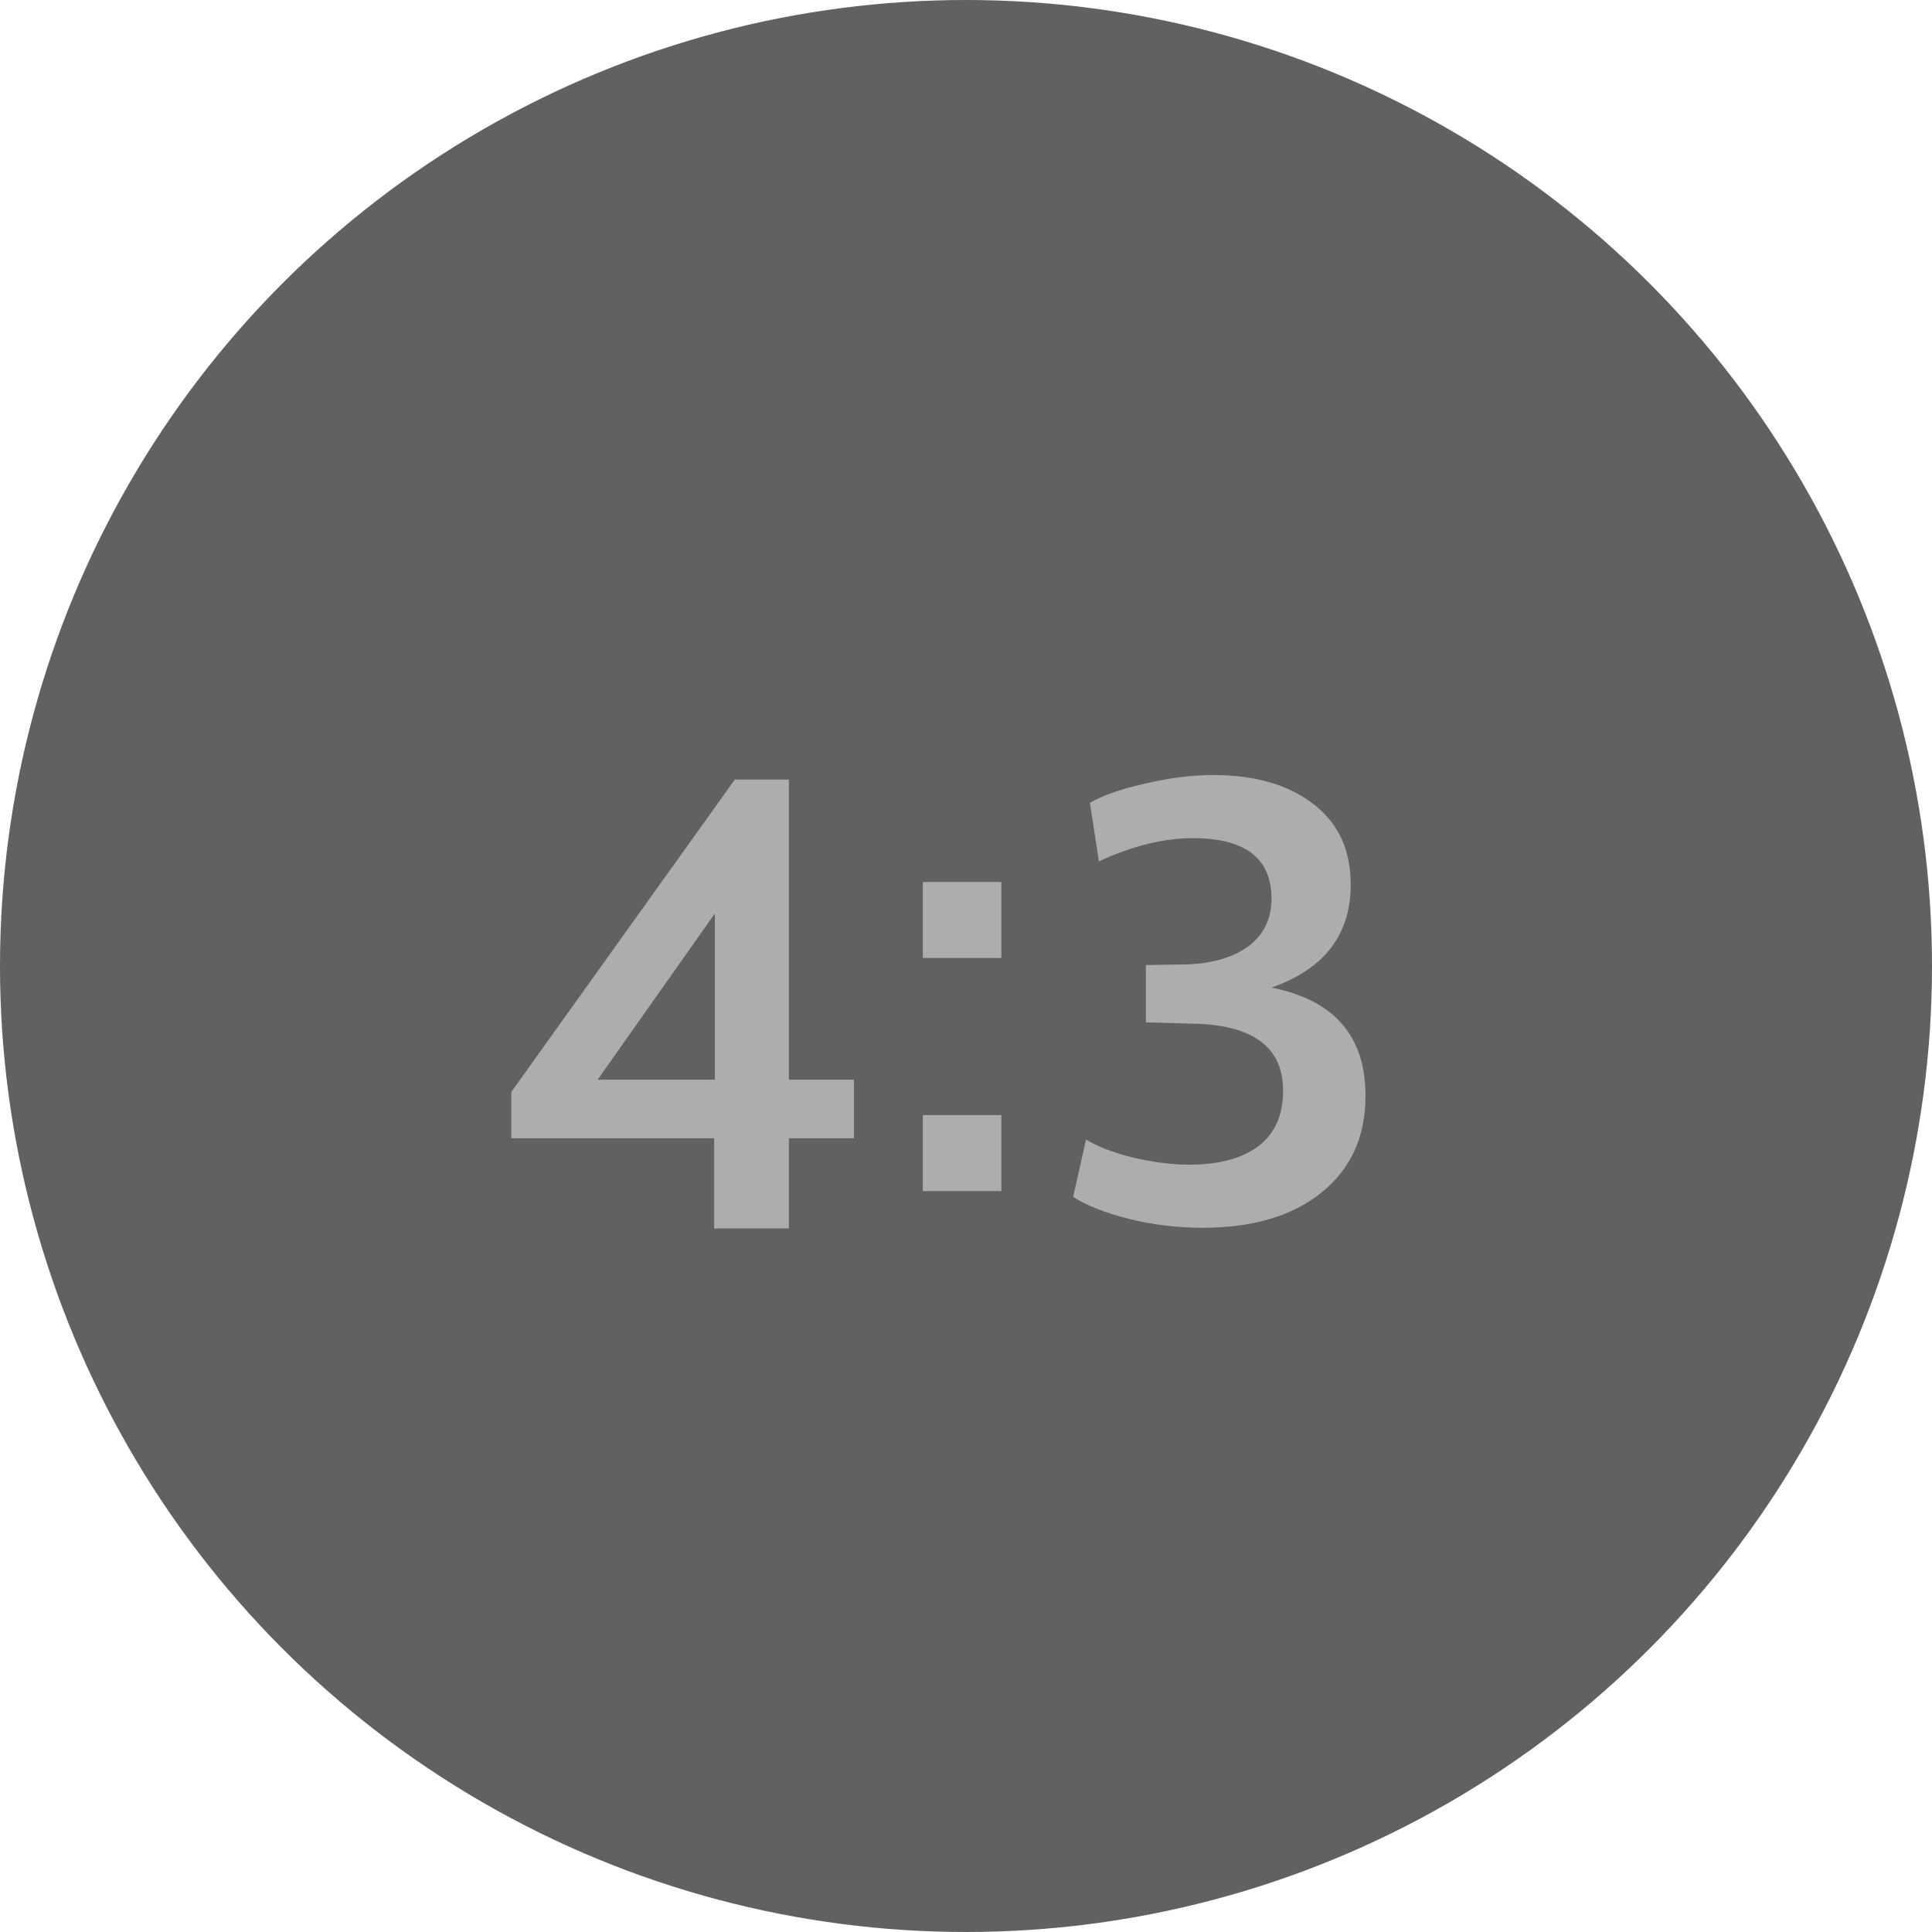 <svg width="48" height="48" viewBox="0 0 48 48" fill="none" xmlns="http://www.w3.org/2000/svg">
<circle cx="24" cy="24" r="24" fill="#616161"/>
<path d="M17.744 30.52V28.28H12.704V27.128L18.256 19.368H19.6V26.824H21.216V28.28H19.6V30.52H17.744ZM14.848 26.824H17.76V22.696L14.848 26.824ZM22.927 23.8V21.912H24.879V23.8H22.927ZM22.927 29.592V27.704H24.879V29.592H22.927ZM29.878 30.504C29.248 30.504 28.635 30.429 28.038 30.28C27.451 30.131 26.992 29.949 26.662 29.736L26.982 28.312C27.259 28.483 27.648 28.632 28.15 28.76C28.662 28.877 29.126 28.936 29.542 28.936C30.288 28.936 30.864 28.781 31.27 28.472C31.675 28.163 31.878 27.704 31.878 27.096C31.878 26.008 31.12 25.453 29.606 25.432L28.47 25.4V23.976L29.478 23.96C30.118 23.939 30.63 23.789 31.014 23.512C31.398 23.224 31.59 22.829 31.59 22.328C31.59 21.325 30.939 20.824 29.638 20.824C28.912 20.824 28.134 21.016 27.302 21.4L27.078 19.944C27.419 19.752 27.883 19.592 28.47 19.464C29.056 19.325 29.616 19.256 30.15 19.256C31.184 19.256 32.011 19.496 32.63 19.976C33.248 20.445 33.558 21.112 33.558 21.976C33.558 23.224 32.902 24.077 31.59 24.536C33.147 24.845 33.926 25.741 33.926 27.224C33.926 28.237 33.563 29.037 32.838 29.624C32.112 30.211 31.126 30.504 29.878 30.504Z" fill="#ADADAD"/>
</svg>
